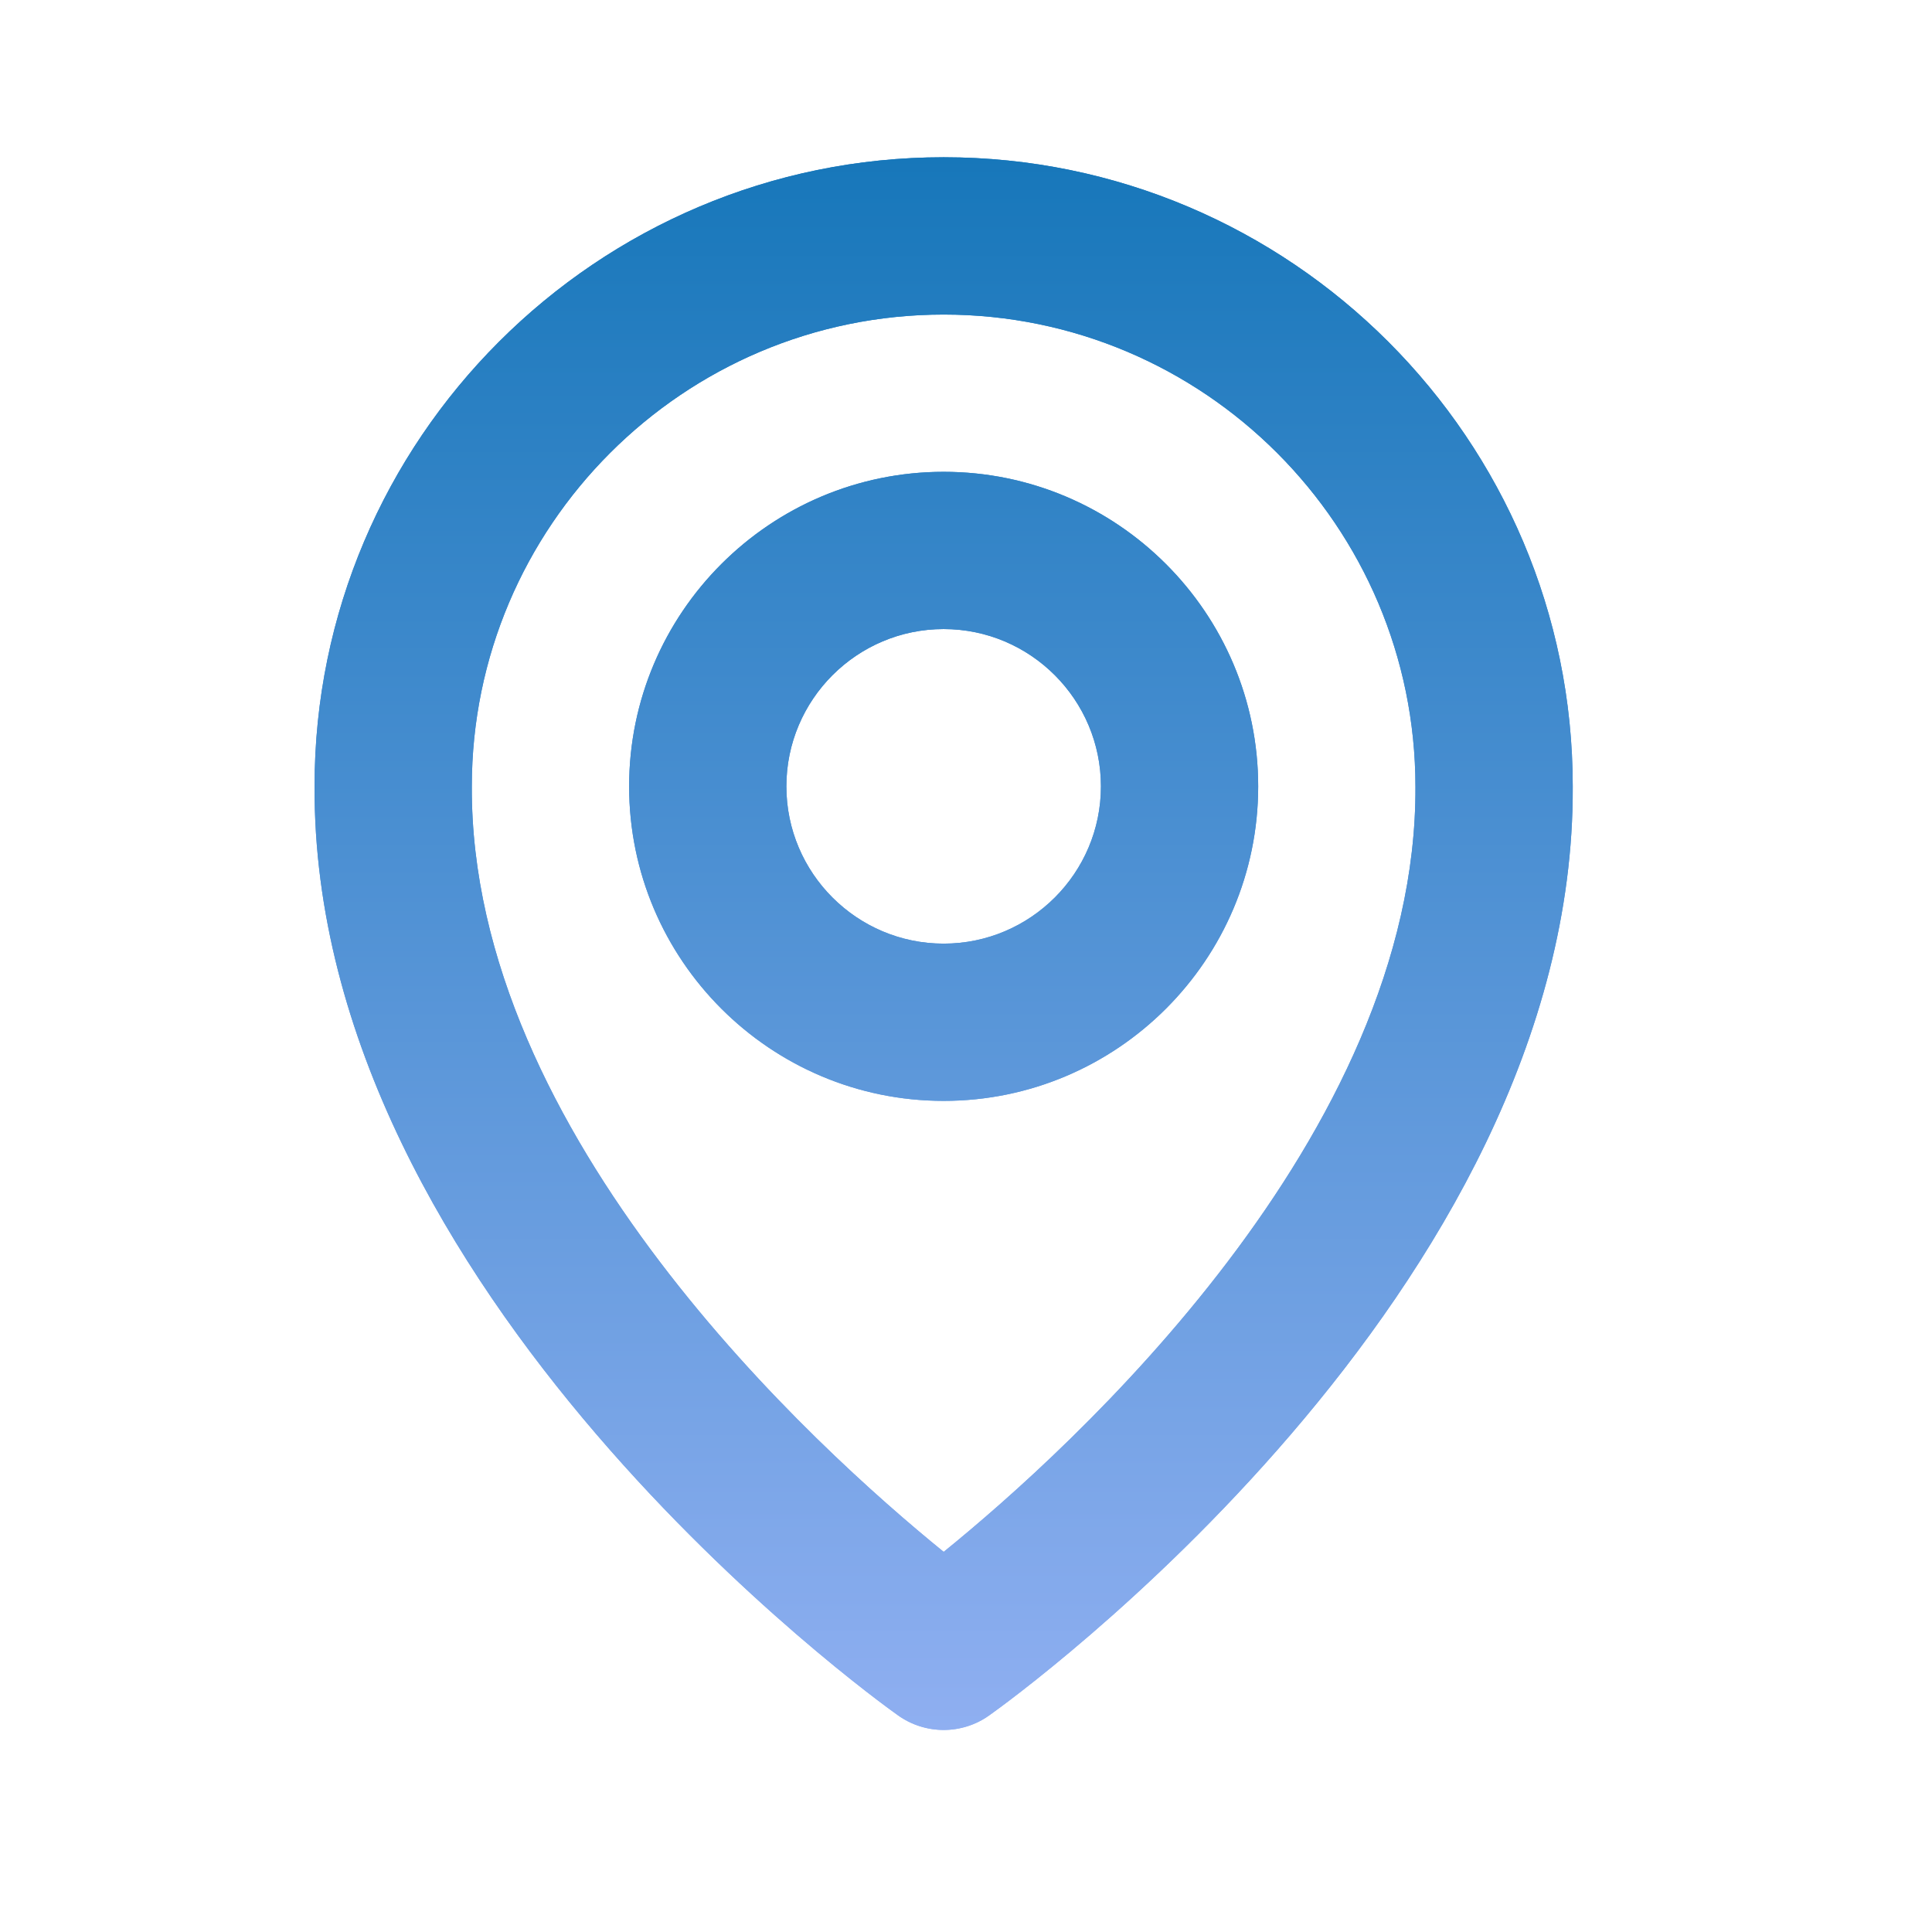 <svg width="38" height="38" viewBox="0 0 38 38" fill="none" xmlns="http://www.w3.org/2000/svg">
<g id="Icon / map">
<g id="icon">
<path d="M18.56 21.653C21.972 21.653 24.747 18.879 24.747 15.467C24.747 12.055 21.972 9.28 18.56 9.28C15.149 9.28 12.374 12.055 12.374 15.467C12.374 18.879 15.149 21.653 18.56 21.653ZM18.56 12.373C20.266 12.373 21.654 13.761 21.654 15.467C21.654 17.173 20.266 18.56 18.56 18.56C16.855 18.56 15.467 17.173 15.467 15.467C15.467 13.761 16.855 12.373 18.56 12.373ZM17.663 33.739C17.925 33.926 18.239 34.026 18.561 34.026C18.882 34.026 19.196 33.926 19.457 33.739C19.928 33.407 30.979 25.427 30.934 15.467C30.934 8.644 25.383 3.093 18.561 3.093C11.738 3.093 6.187 8.644 6.187 15.459C6.142 25.427 17.193 33.407 17.663 33.739ZM18.561 6.187C23.678 6.187 27.84 10.349 27.84 15.475C27.873 22.339 21.054 28.502 18.561 30.523C16.069 28.5 9.248 22.335 9.28 15.467C9.28 10.349 13.443 6.187 18.561 6.187Z" fill="url(#paint0_linear_415_741)"/>
<path d="M18.56 21.653C21.972 21.653 24.747 18.879 24.747 15.467C24.747 12.055 21.972 9.28 18.56 9.28C15.149 9.28 12.374 12.055 12.374 15.467C12.374 18.879 15.149 21.653 18.56 21.653ZM18.56 12.373C20.266 12.373 21.654 13.761 21.654 15.467C21.654 17.173 20.266 18.56 18.56 18.56C16.855 18.56 15.467 17.173 15.467 15.467C15.467 13.761 16.855 12.373 18.56 12.373ZM17.663 33.739C17.925 33.926 18.239 34.026 18.561 34.026C18.882 34.026 19.196 33.926 19.457 33.739C19.928 33.407 30.979 25.427 30.934 15.467C30.934 8.644 25.383 3.093 18.561 3.093C11.738 3.093 6.187 8.644 6.187 15.459C6.142 25.427 17.193 33.407 17.663 33.739ZM18.561 6.187C23.678 6.187 27.84 10.349 27.84 15.475C27.873 22.339 21.054 28.502 18.561 30.523C16.069 28.5 9.248 22.335 9.28 15.467C9.28 10.349 13.443 6.187 18.561 6.187Z" fill="url(#paint1_linear_415_741)"/>
</g>
</g>
<defs>
<linearGradient id="paint0_linear_415_741" x1="18.561" y1="3.093" x2="18.561" y2="34.026" gradientUnits="userSpaceOnUse">
<stop stop-color="#1777BA"/>
<stop offset="1" stop-color="#8FAFF1"/>
</linearGradient>
<linearGradient id="paint1_linear_415_741" x1="18.561" y1="3.093" x2="18.561" y2="34.026" gradientUnits="userSpaceOnUse">
<stop stop-color="#1777BA"/>
<stop offset="1" stop-color="#8FAFF1"/>
</linearGradient>
</defs>
</svg>
